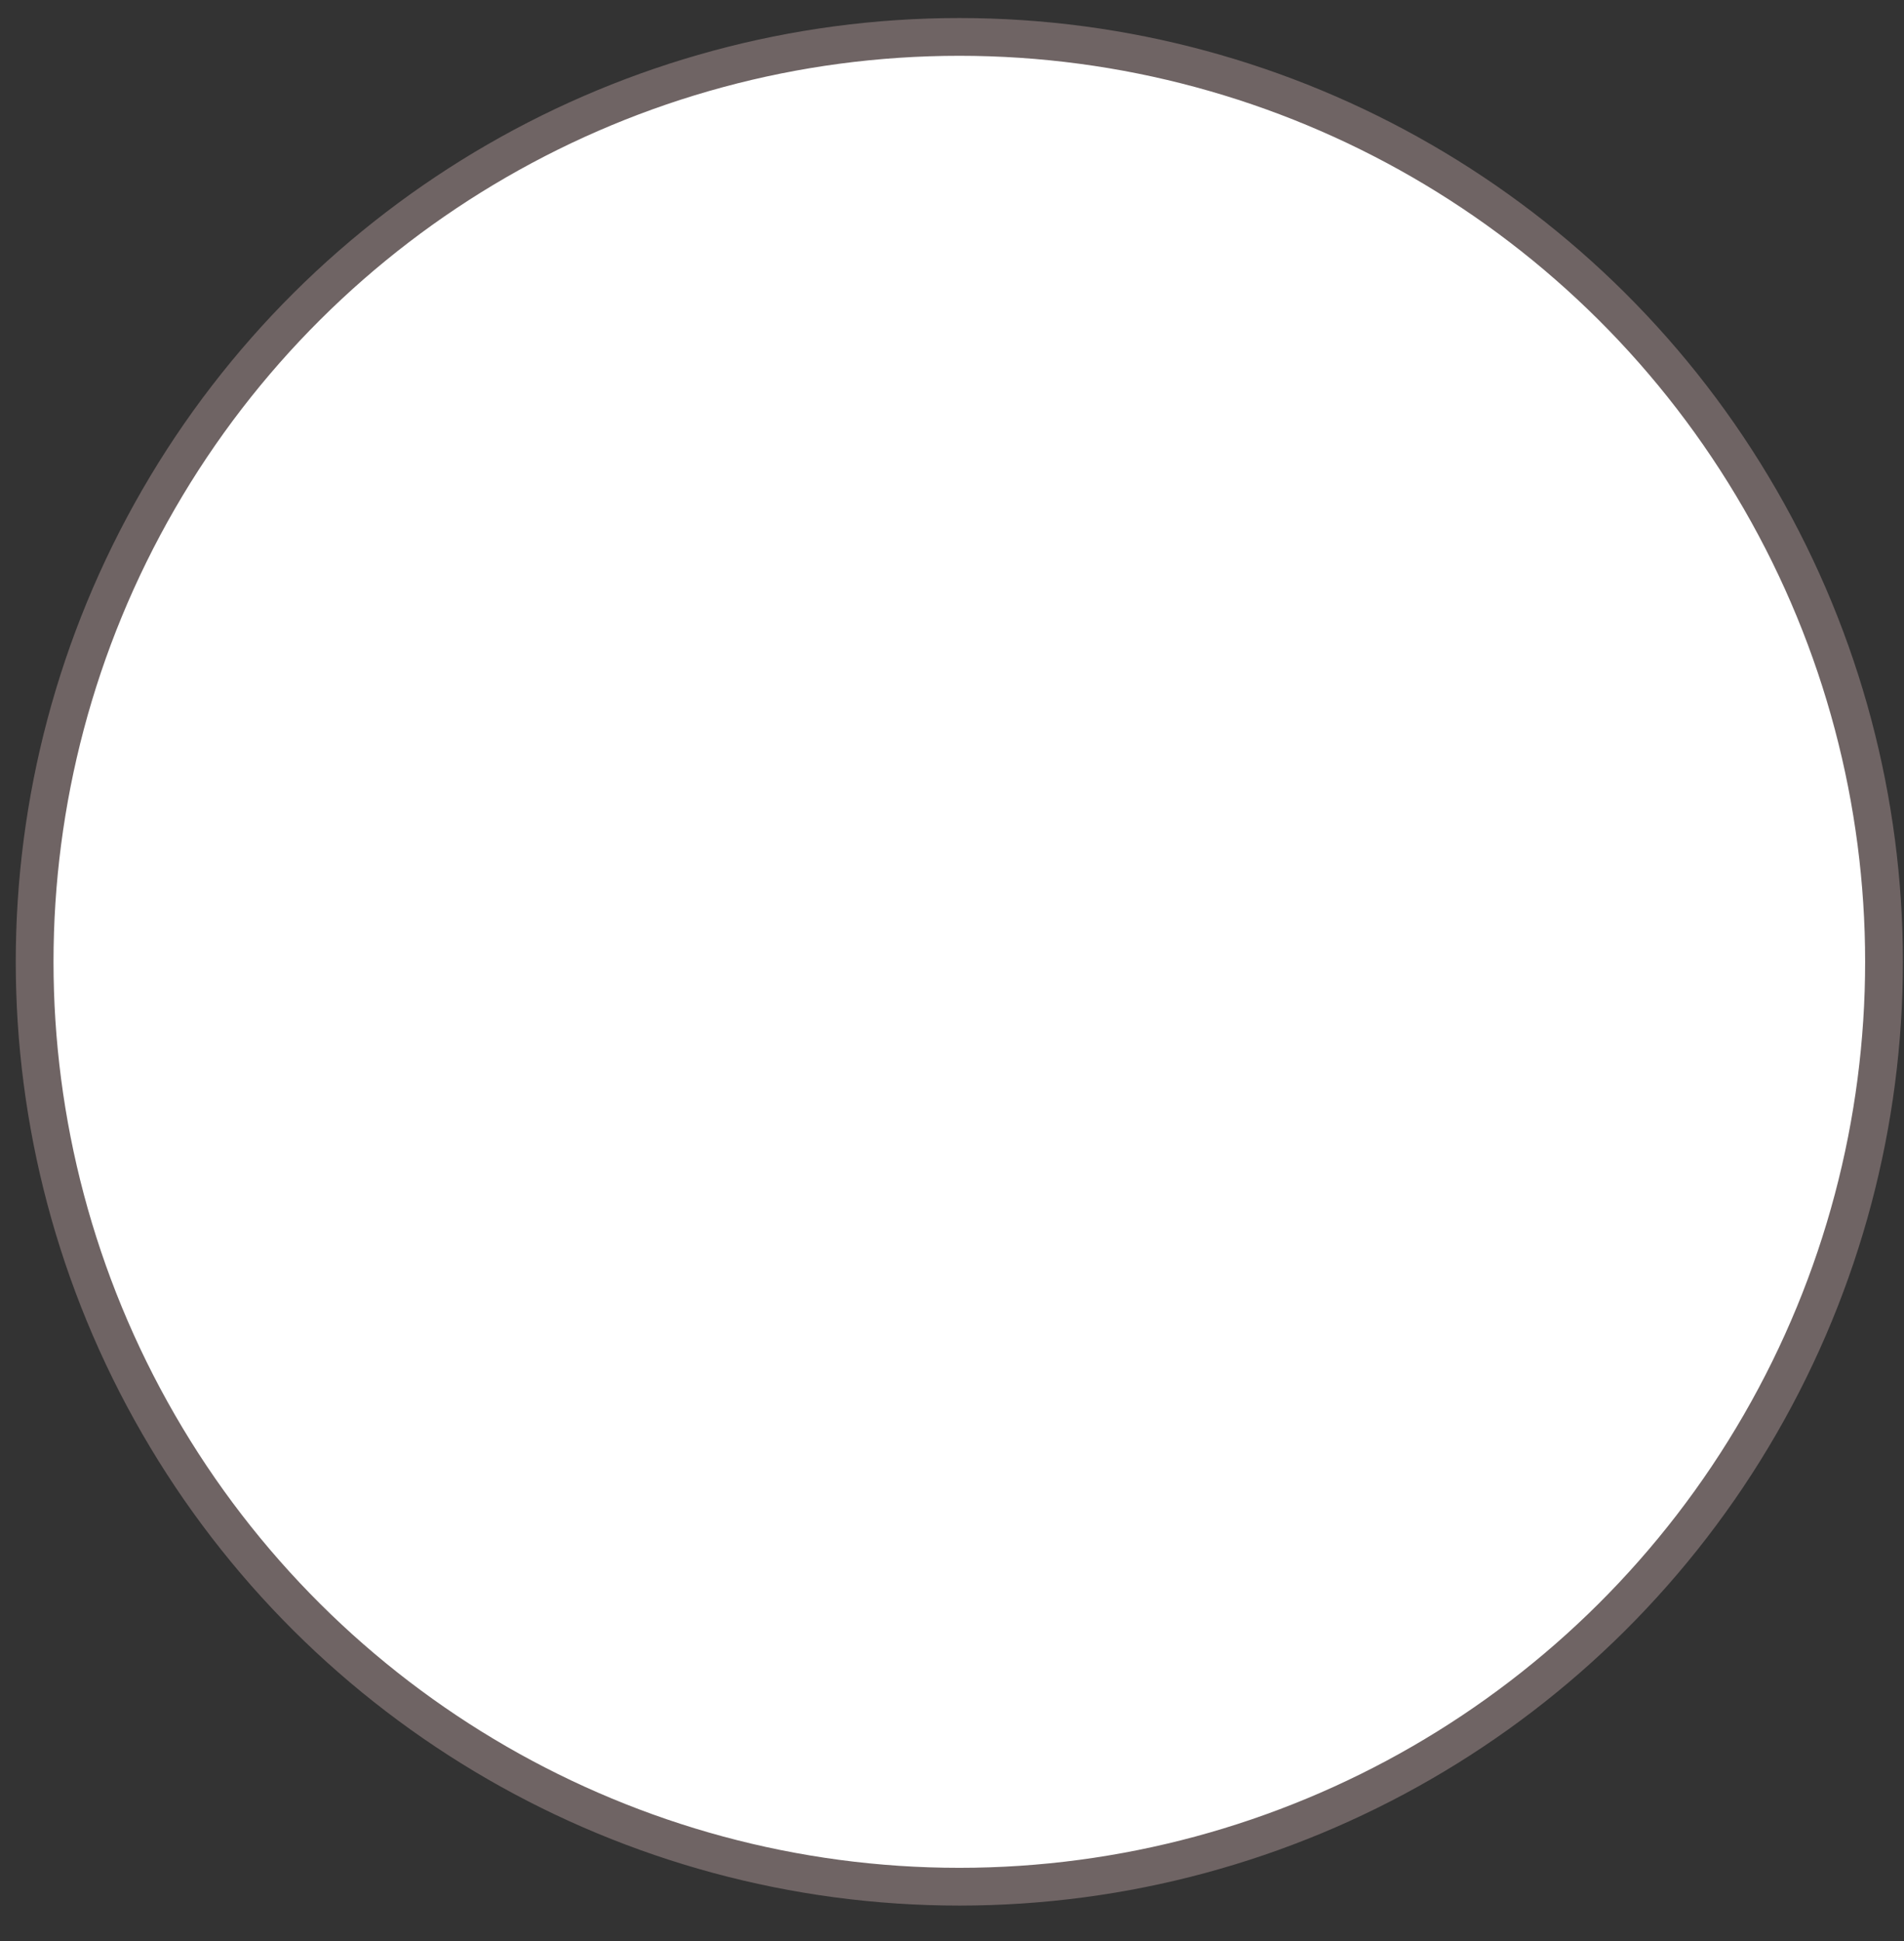 <svg width="52" height="53" viewBox="0 0 52 53" fill="none" xmlns="http://www.w3.org/2000/svg">
<rect x="0" y="0" width="52" height="53" fill="#333333" stroke="none"/>
<circle cx="26.2" cy="26.262" r="25.254" transform="rotate(90 26.2 26.262)" fill="white" stroke="#6F6464" stroke-width="1.031"/>
</svg>
